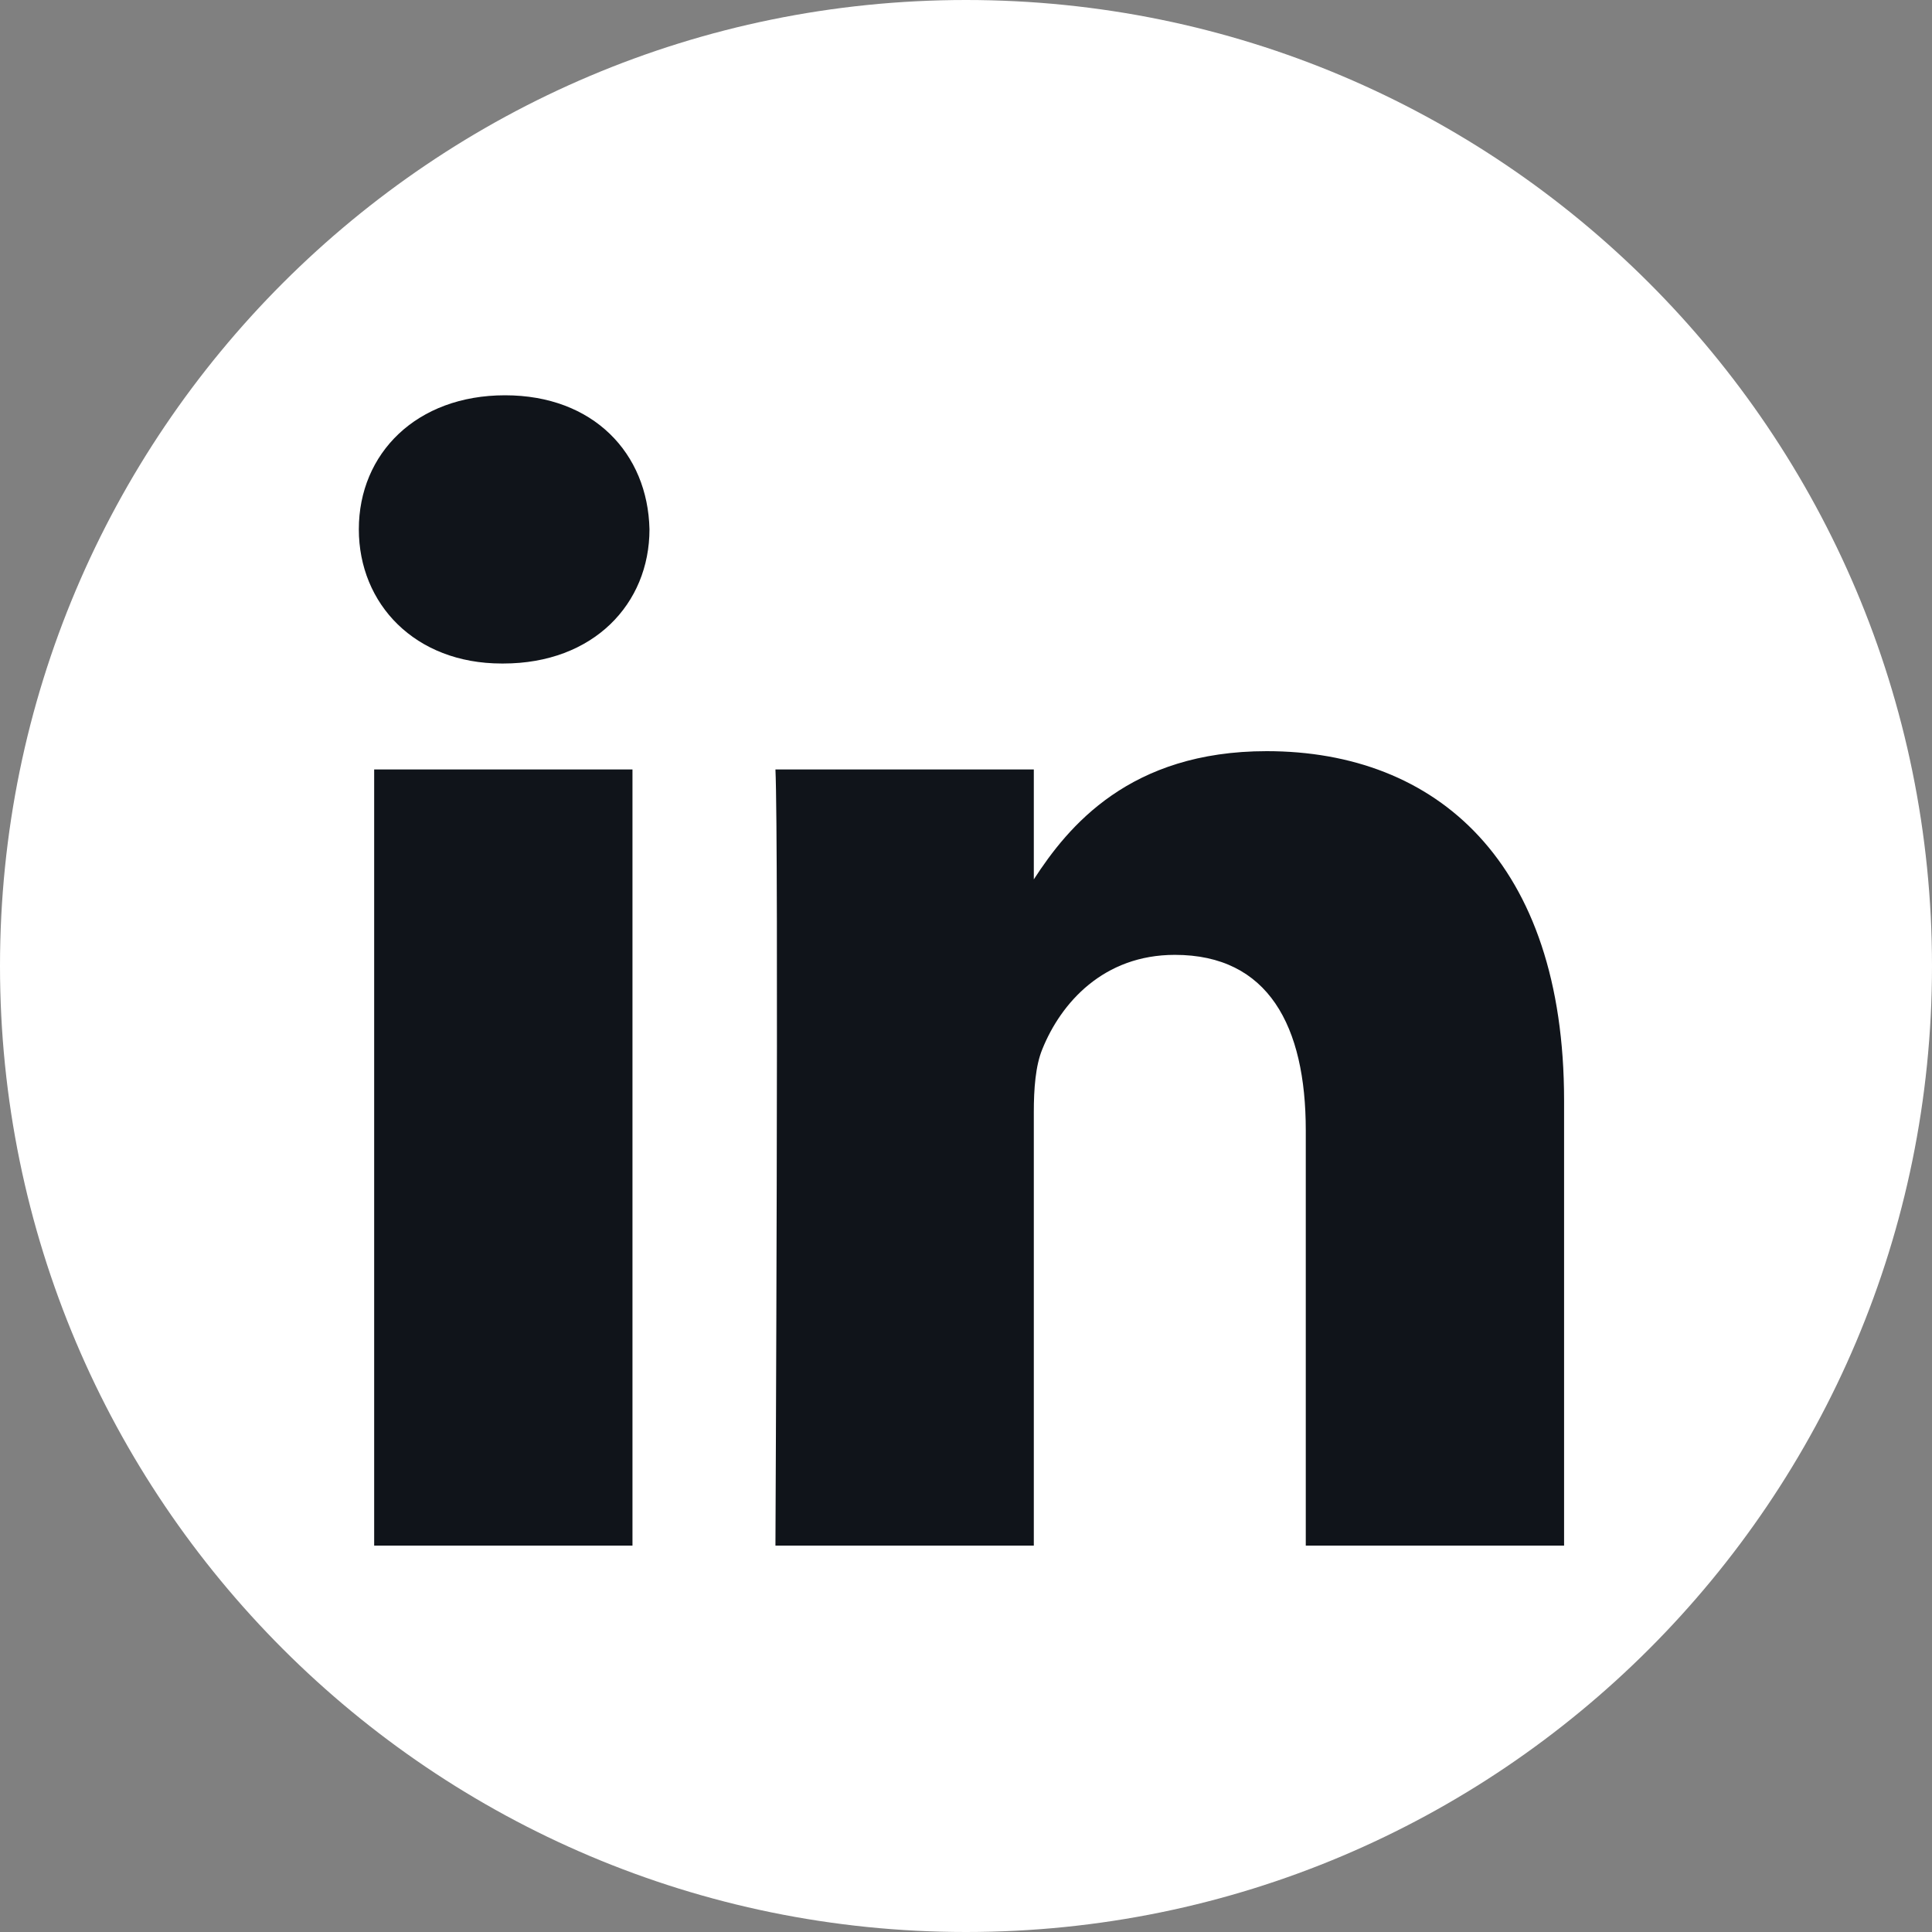 <svg width="30" height="30" viewBox="0 0 30 30" fill="none" xmlns="http://www.w3.org/2000/svg">
<rect x="0" y="0" width="30" height="30" fill="#808080" stroke="none"/>
<path d="M0 15C0 6.716 6.716 0 15 0C23.284 0 30 6.716 30 15C30 23.284 23.284 30 15 30C6.716 30 0 23.284 0 15Z" fill="white"/>
<path fill-rule="evenodd" clip-rule="evenodd" d="M10.085 8.219C10.085 9.377 9.214 10.303 7.815 10.303H7.79C6.443 10.303 5.572 9.377 5.572 8.219C5.572 7.038 6.47 6.138 7.842 6.138C9.214 6.138 10.059 7.038 10.085 8.219ZM9.821 11.948V24H5.81V11.948H9.821ZM24.287 24L24.287 17.089C24.287 13.387 22.308 11.664 19.669 11.664C17.539 11.664 16.585 12.834 16.053 13.655V11.948H12.041C12.094 13.079 12.041 24 12.041 24H16.053V17.269C16.053 16.909 16.079 16.549 16.185 16.292C16.475 15.572 17.135 14.827 18.243 14.827C19.695 14.827 20.276 15.932 20.276 17.552V24H24.287Z" fill="#10141A"/>
</svg>
